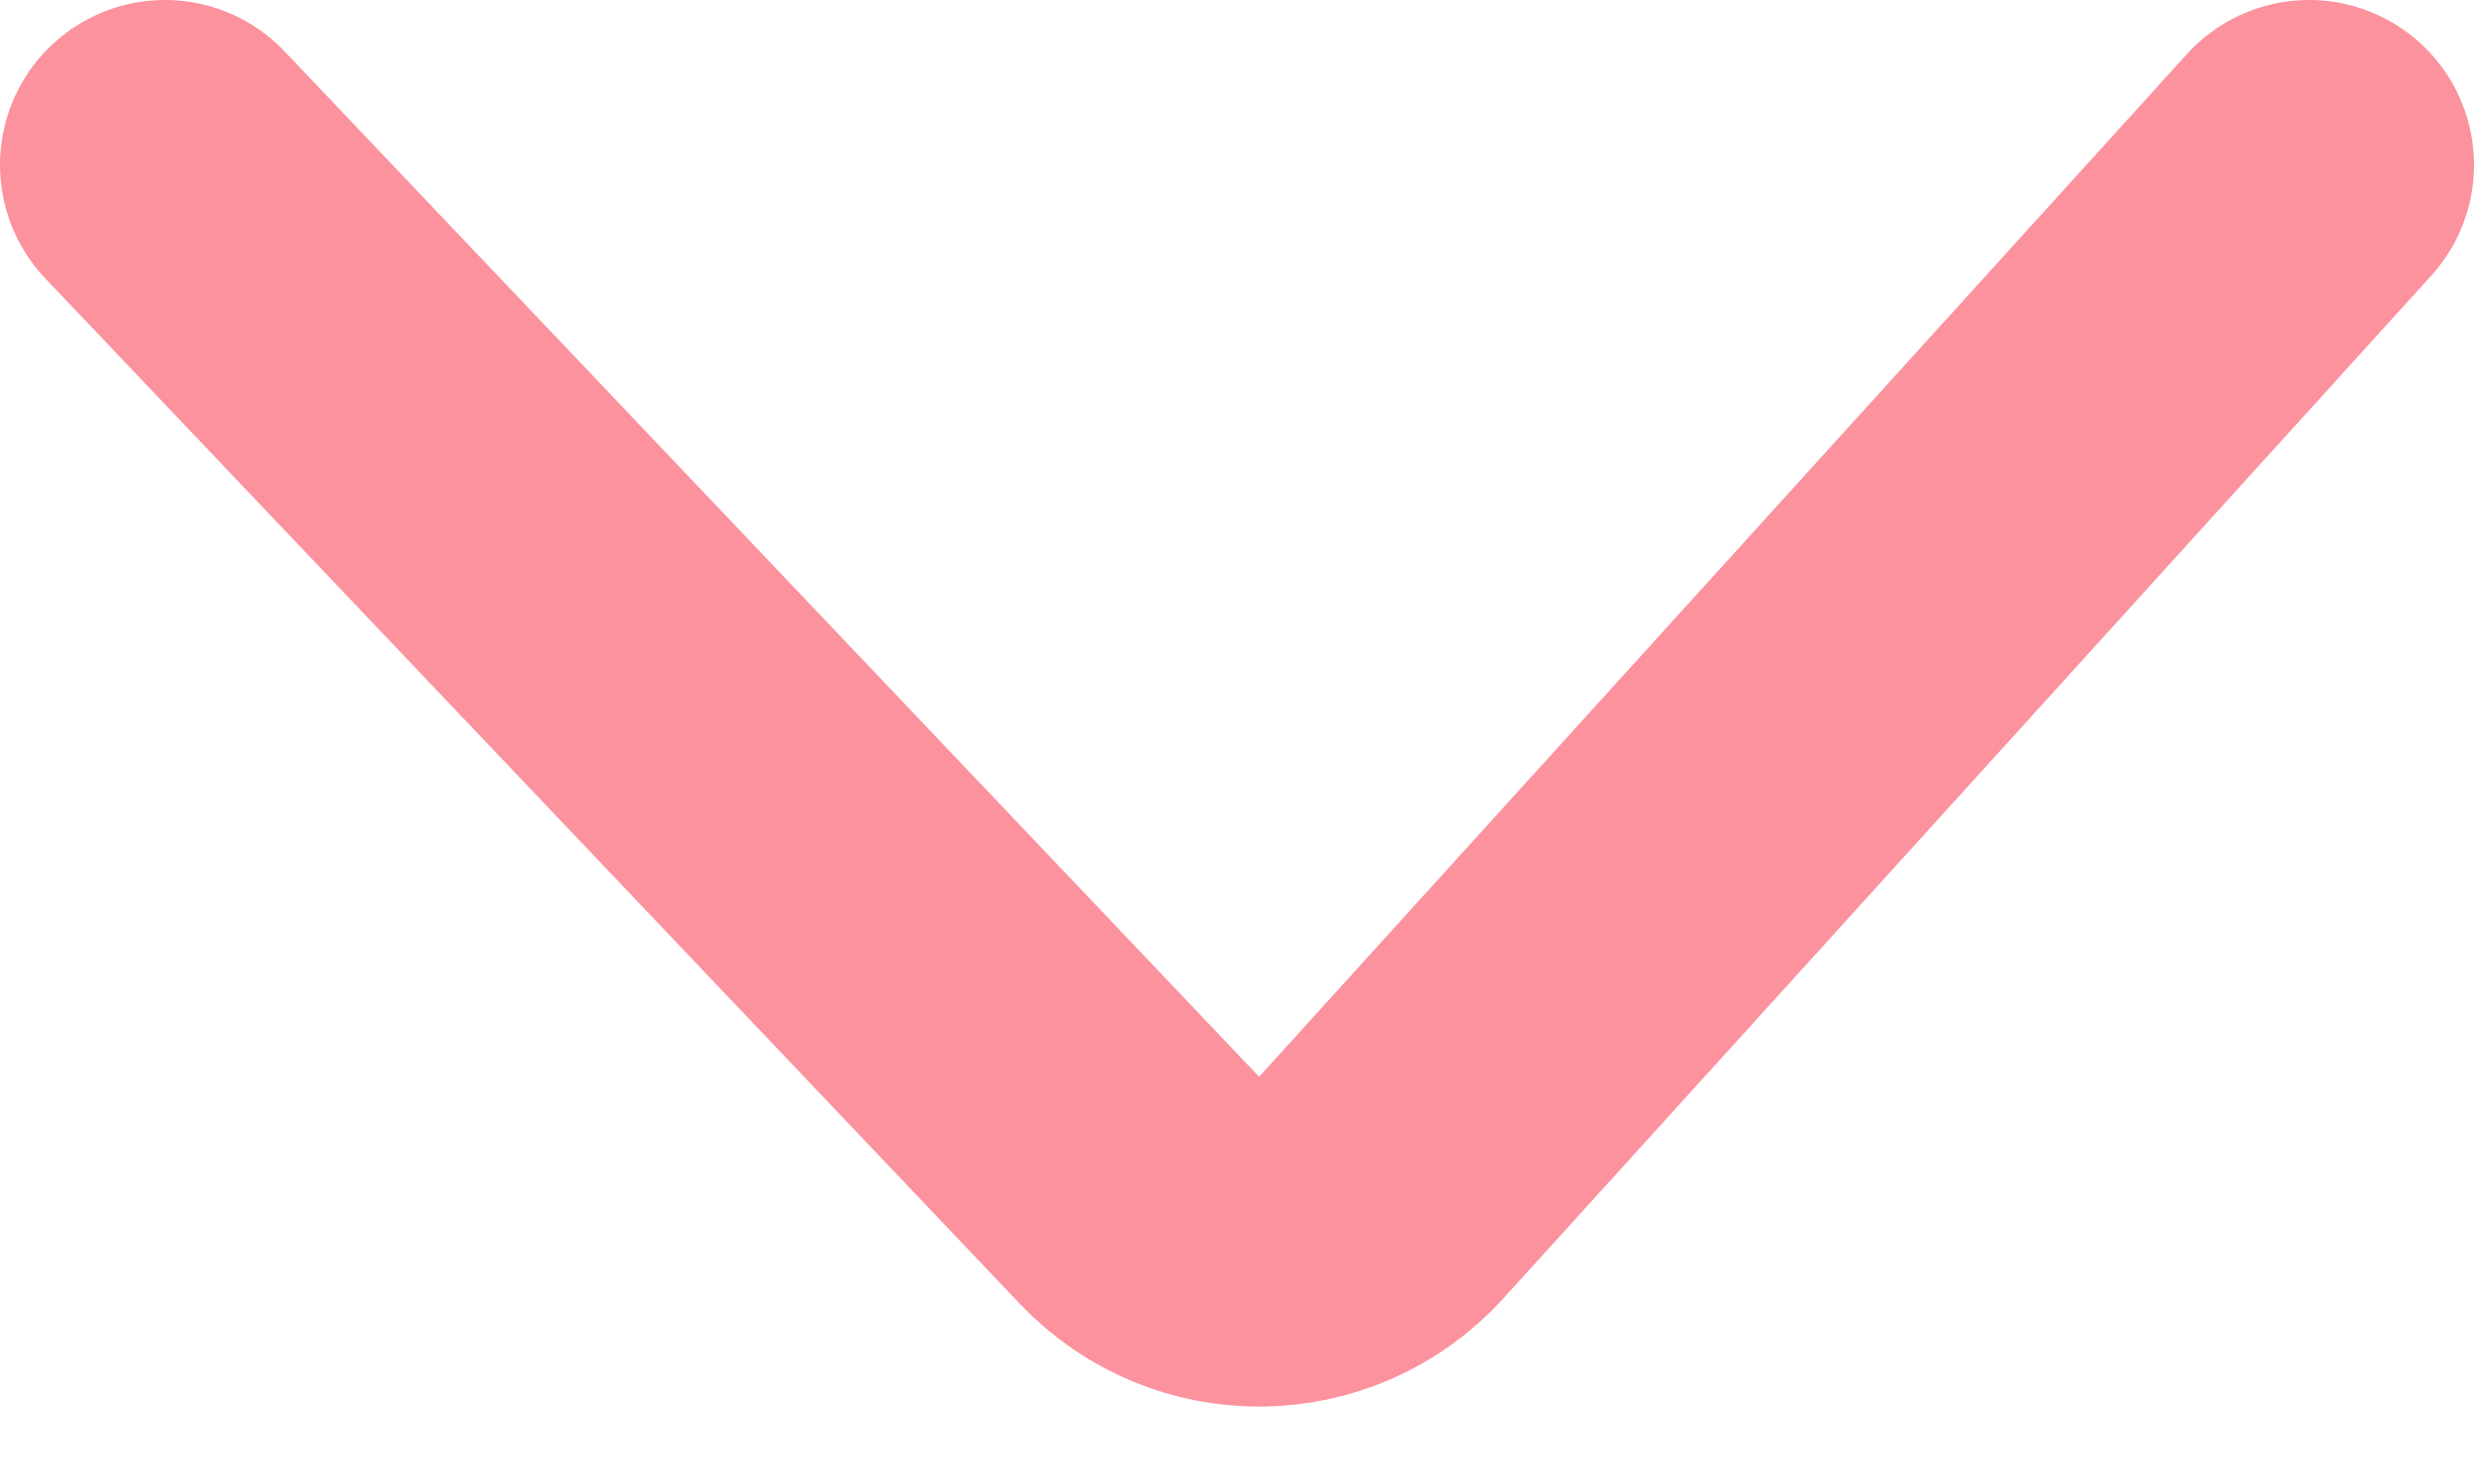 <svg width="15" height="9" viewBox="0 0 15 9" fill="none" xmlns="http://www.w3.org/2000/svg">
<path d="M1 1L6.909 7.219C7.31 7.641 7.984 7.633 8.375 7.202L14 1" stroke="#FB929E" stroke-width="2" stroke-linecap="round"/>
</svg>

